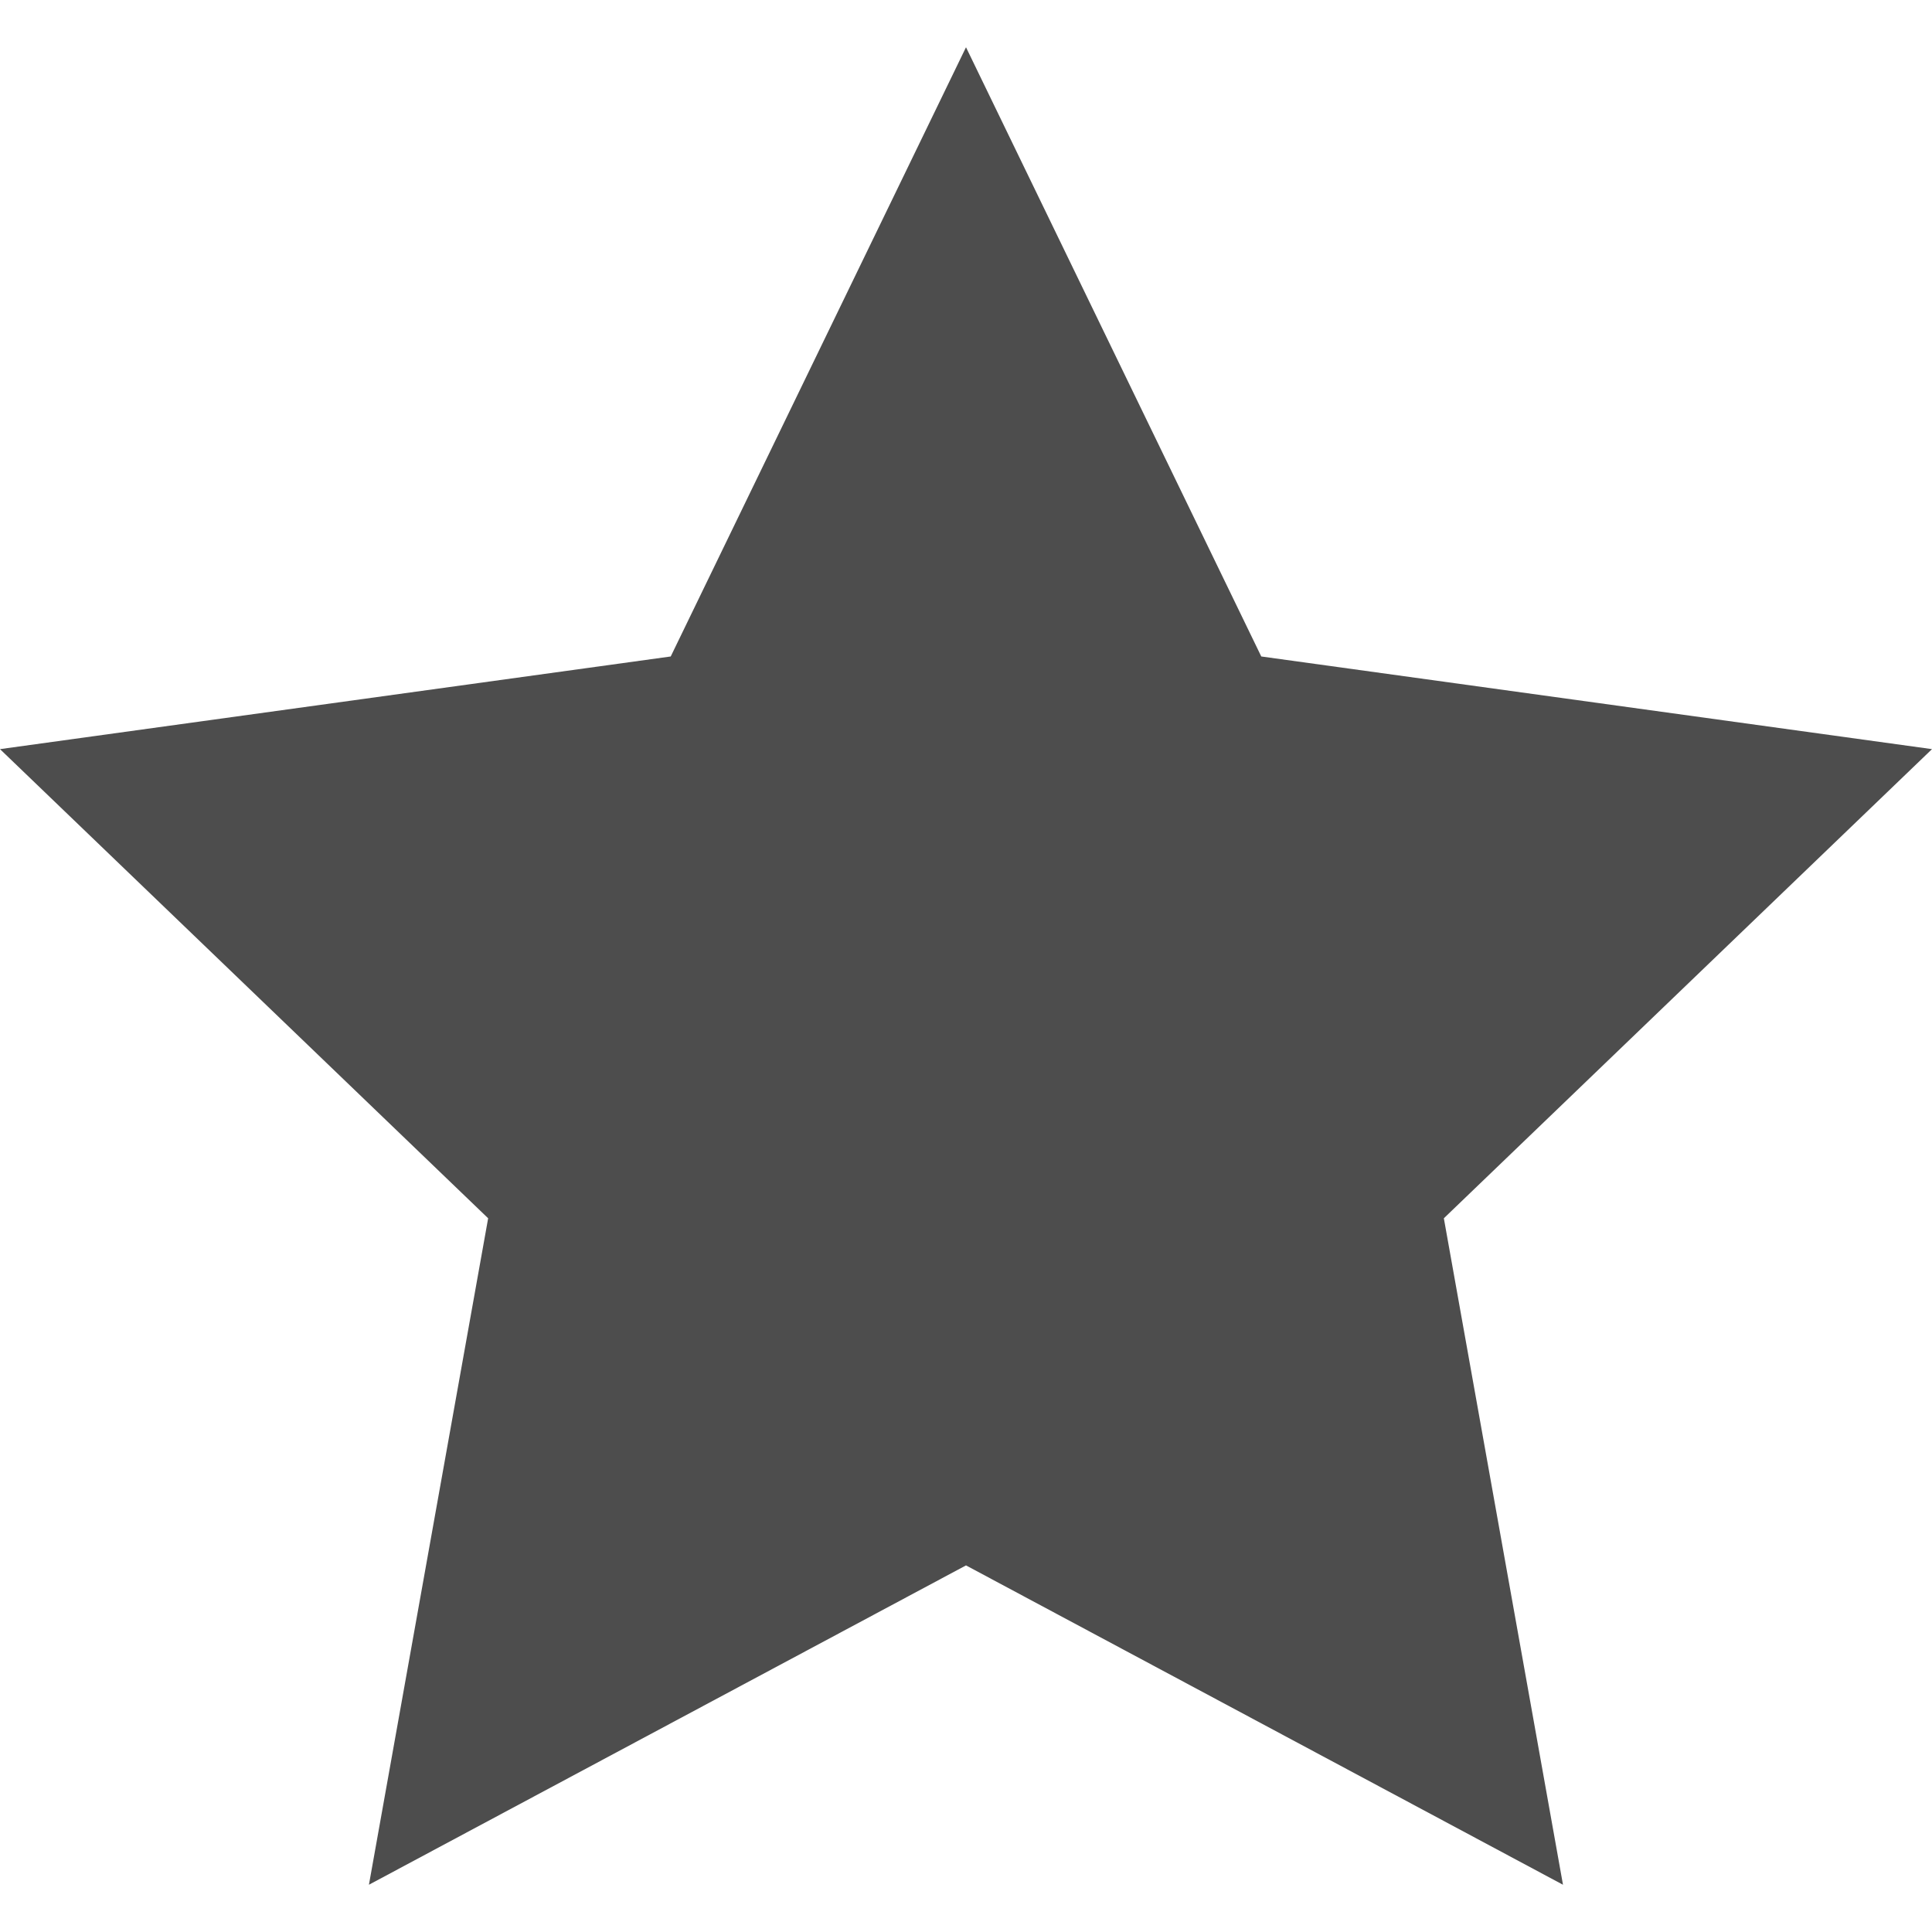 <svg xmlns="http://www.w3.org/2000/svg" width="24" height="24" viewBox="0 0 24 24"><path fill="#4d4d4d" d="M12 .587l3.668 7.568 8.332 1.151-6.064 5.828 1.48 8.279-7.416-3.967-7.417 3.967 1.481-8.279-6.064-5.828 8.332-1.151z"/></svg>